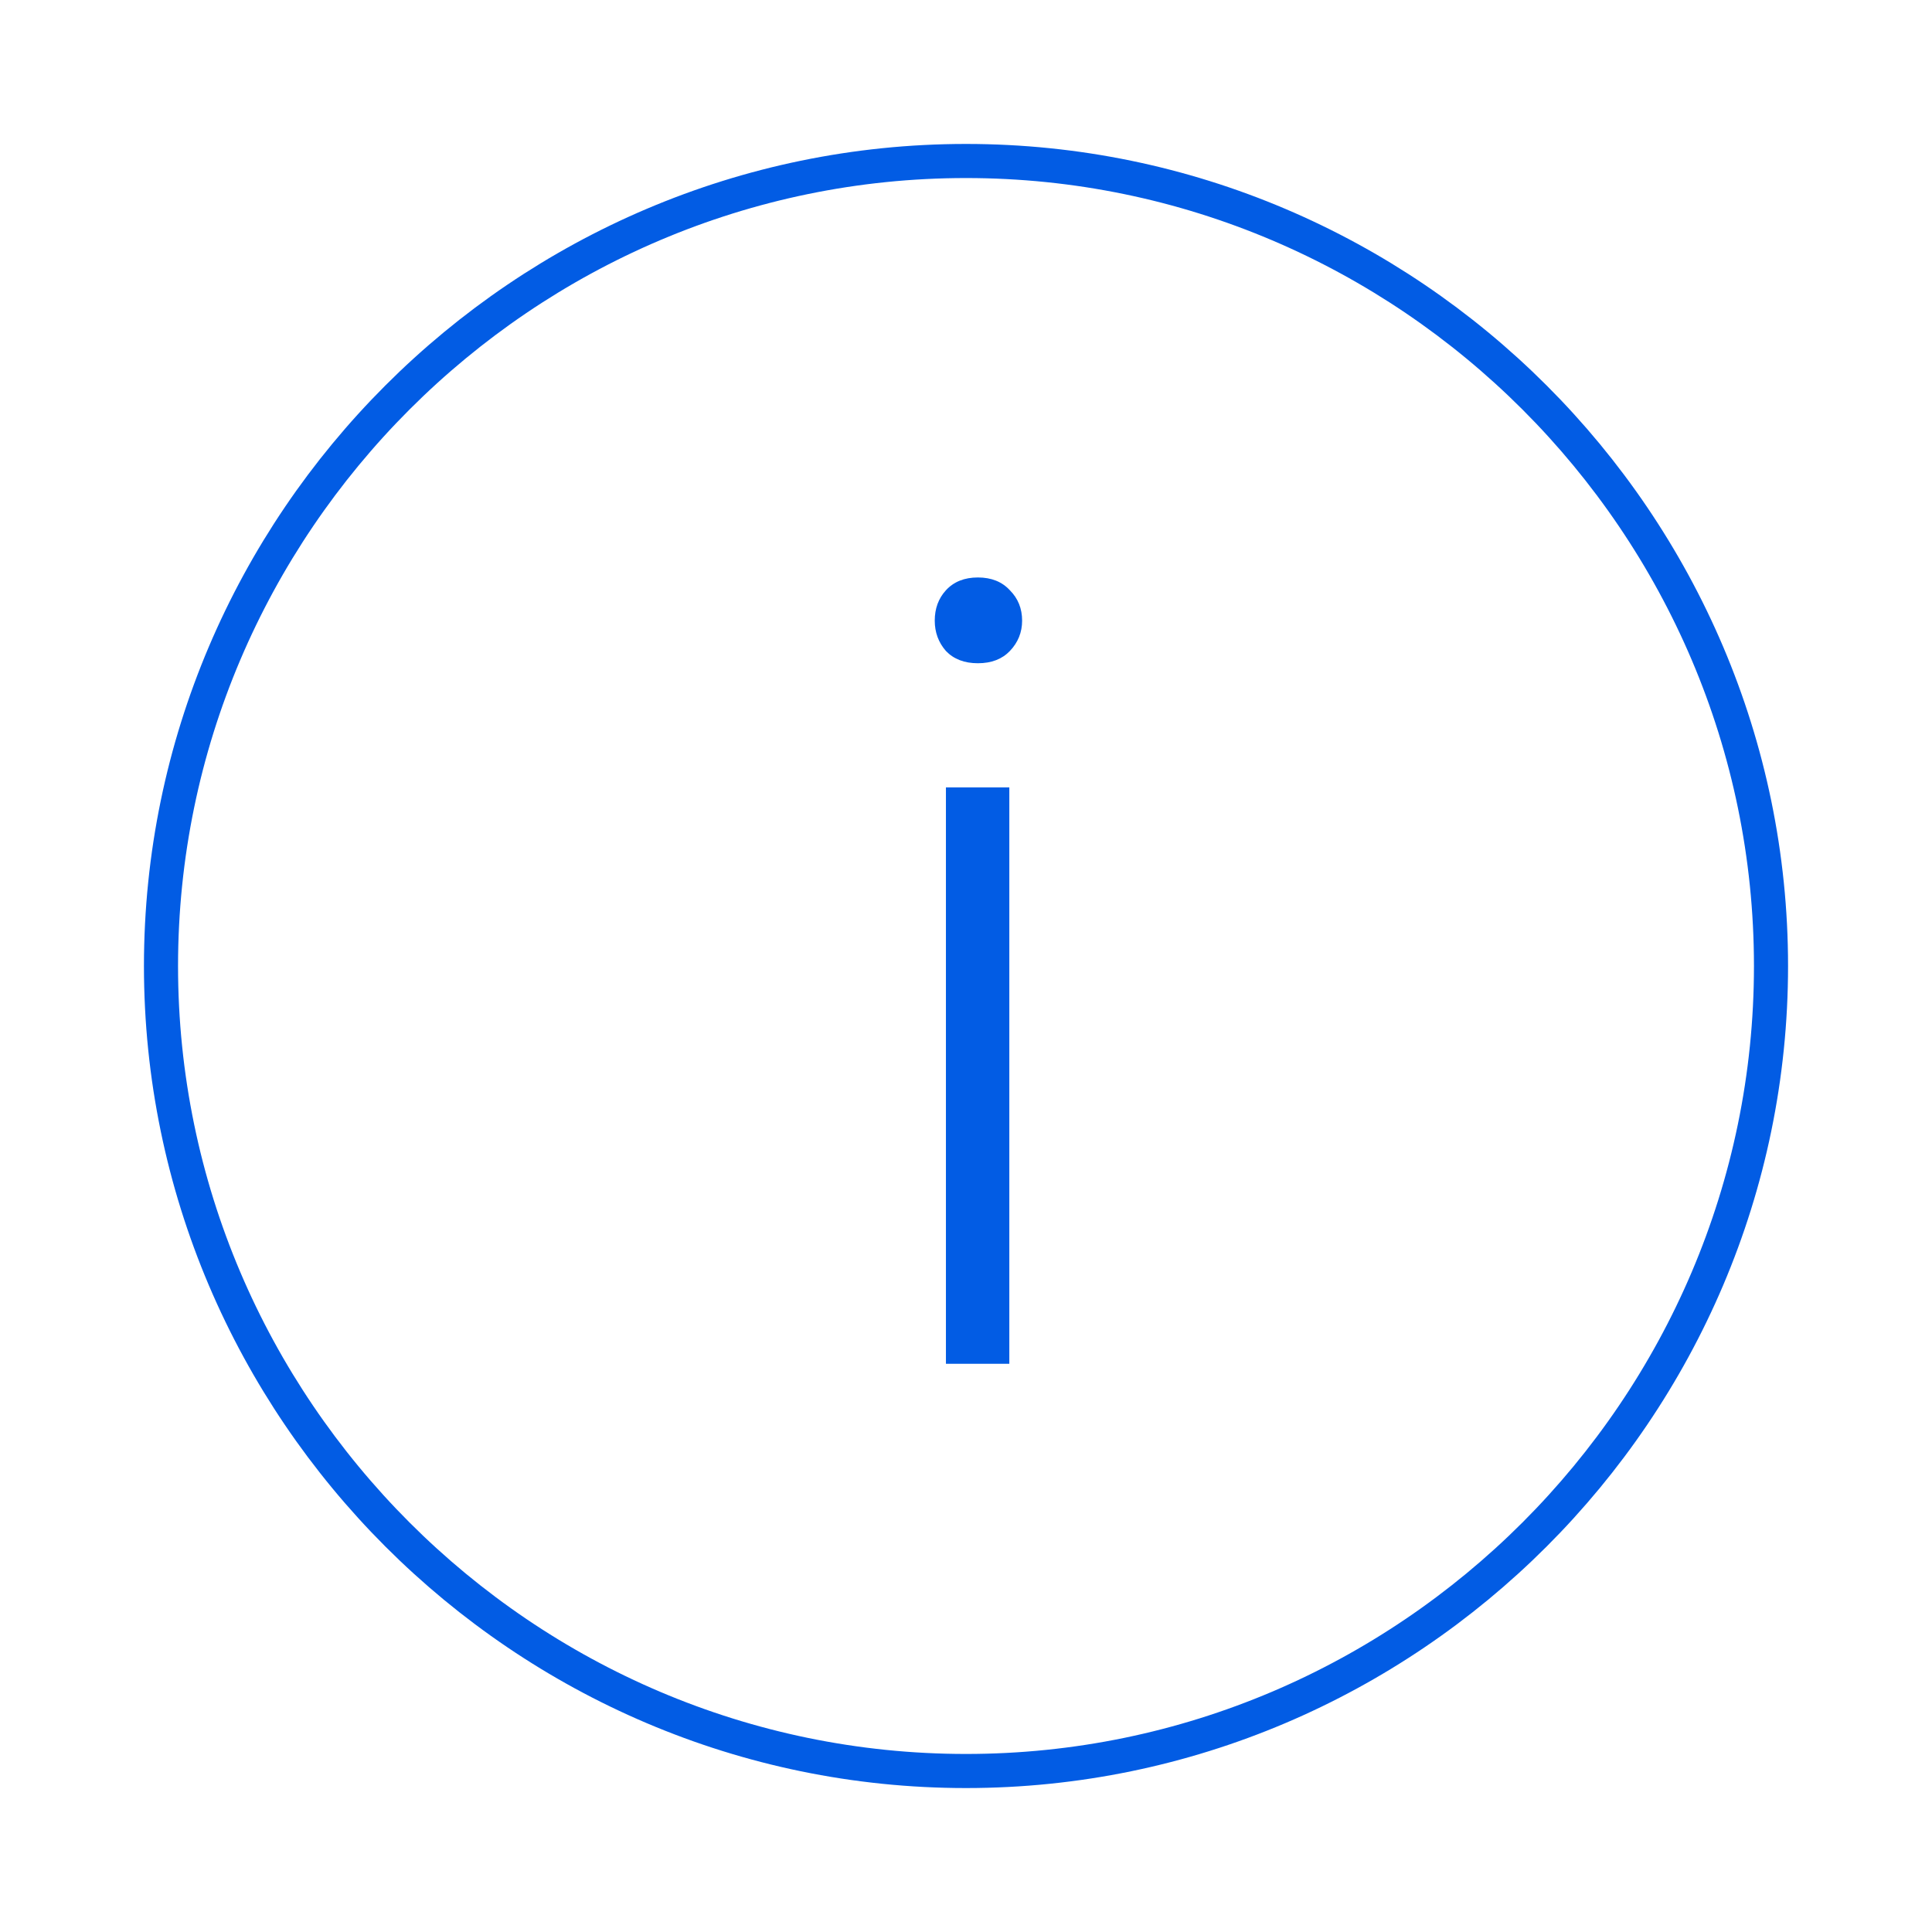 <svg width="85" height="85" viewBox="0 0 85 85" fill="none" xmlns="http://www.w3.org/2000/svg">
<path d="M42.5 77.917C61.979 77.917 77.917 61.979 77.917 42.5C77.917 23.021 61.979 7.083 42.5 7.083C23.021 7.083 7.083 23.021 7.083 42.5C7.083 61.979 23.021 77.917 42.5 77.917Z" stroke="#025CE4" stroke-width="1.5" stroke-linecap="round" stroke-linejoin="round"/>
<path d="M44.406 34.641V60H41.617V34.641H44.406ZM41.125 27.305C41.125 26.773 41.289 26.328 41.617 25.969C41.961 25.594 42.43 25.406 43.023 25.406C43.617 25.406 44.086 25.594 44.43 25.969C44.789 26.328 44.969 26.773 44.969 27.305C44.969 27.82 44.789 28.266 44.43 28.641C44.086 29 43.617 29.18 43.023 29.18C42.43 29.18 41.961 29 41.617 28.641C41.289 28.266 41.125 27.82 41.125 27.305Z" fill="#025CE4"/>
</svg>
